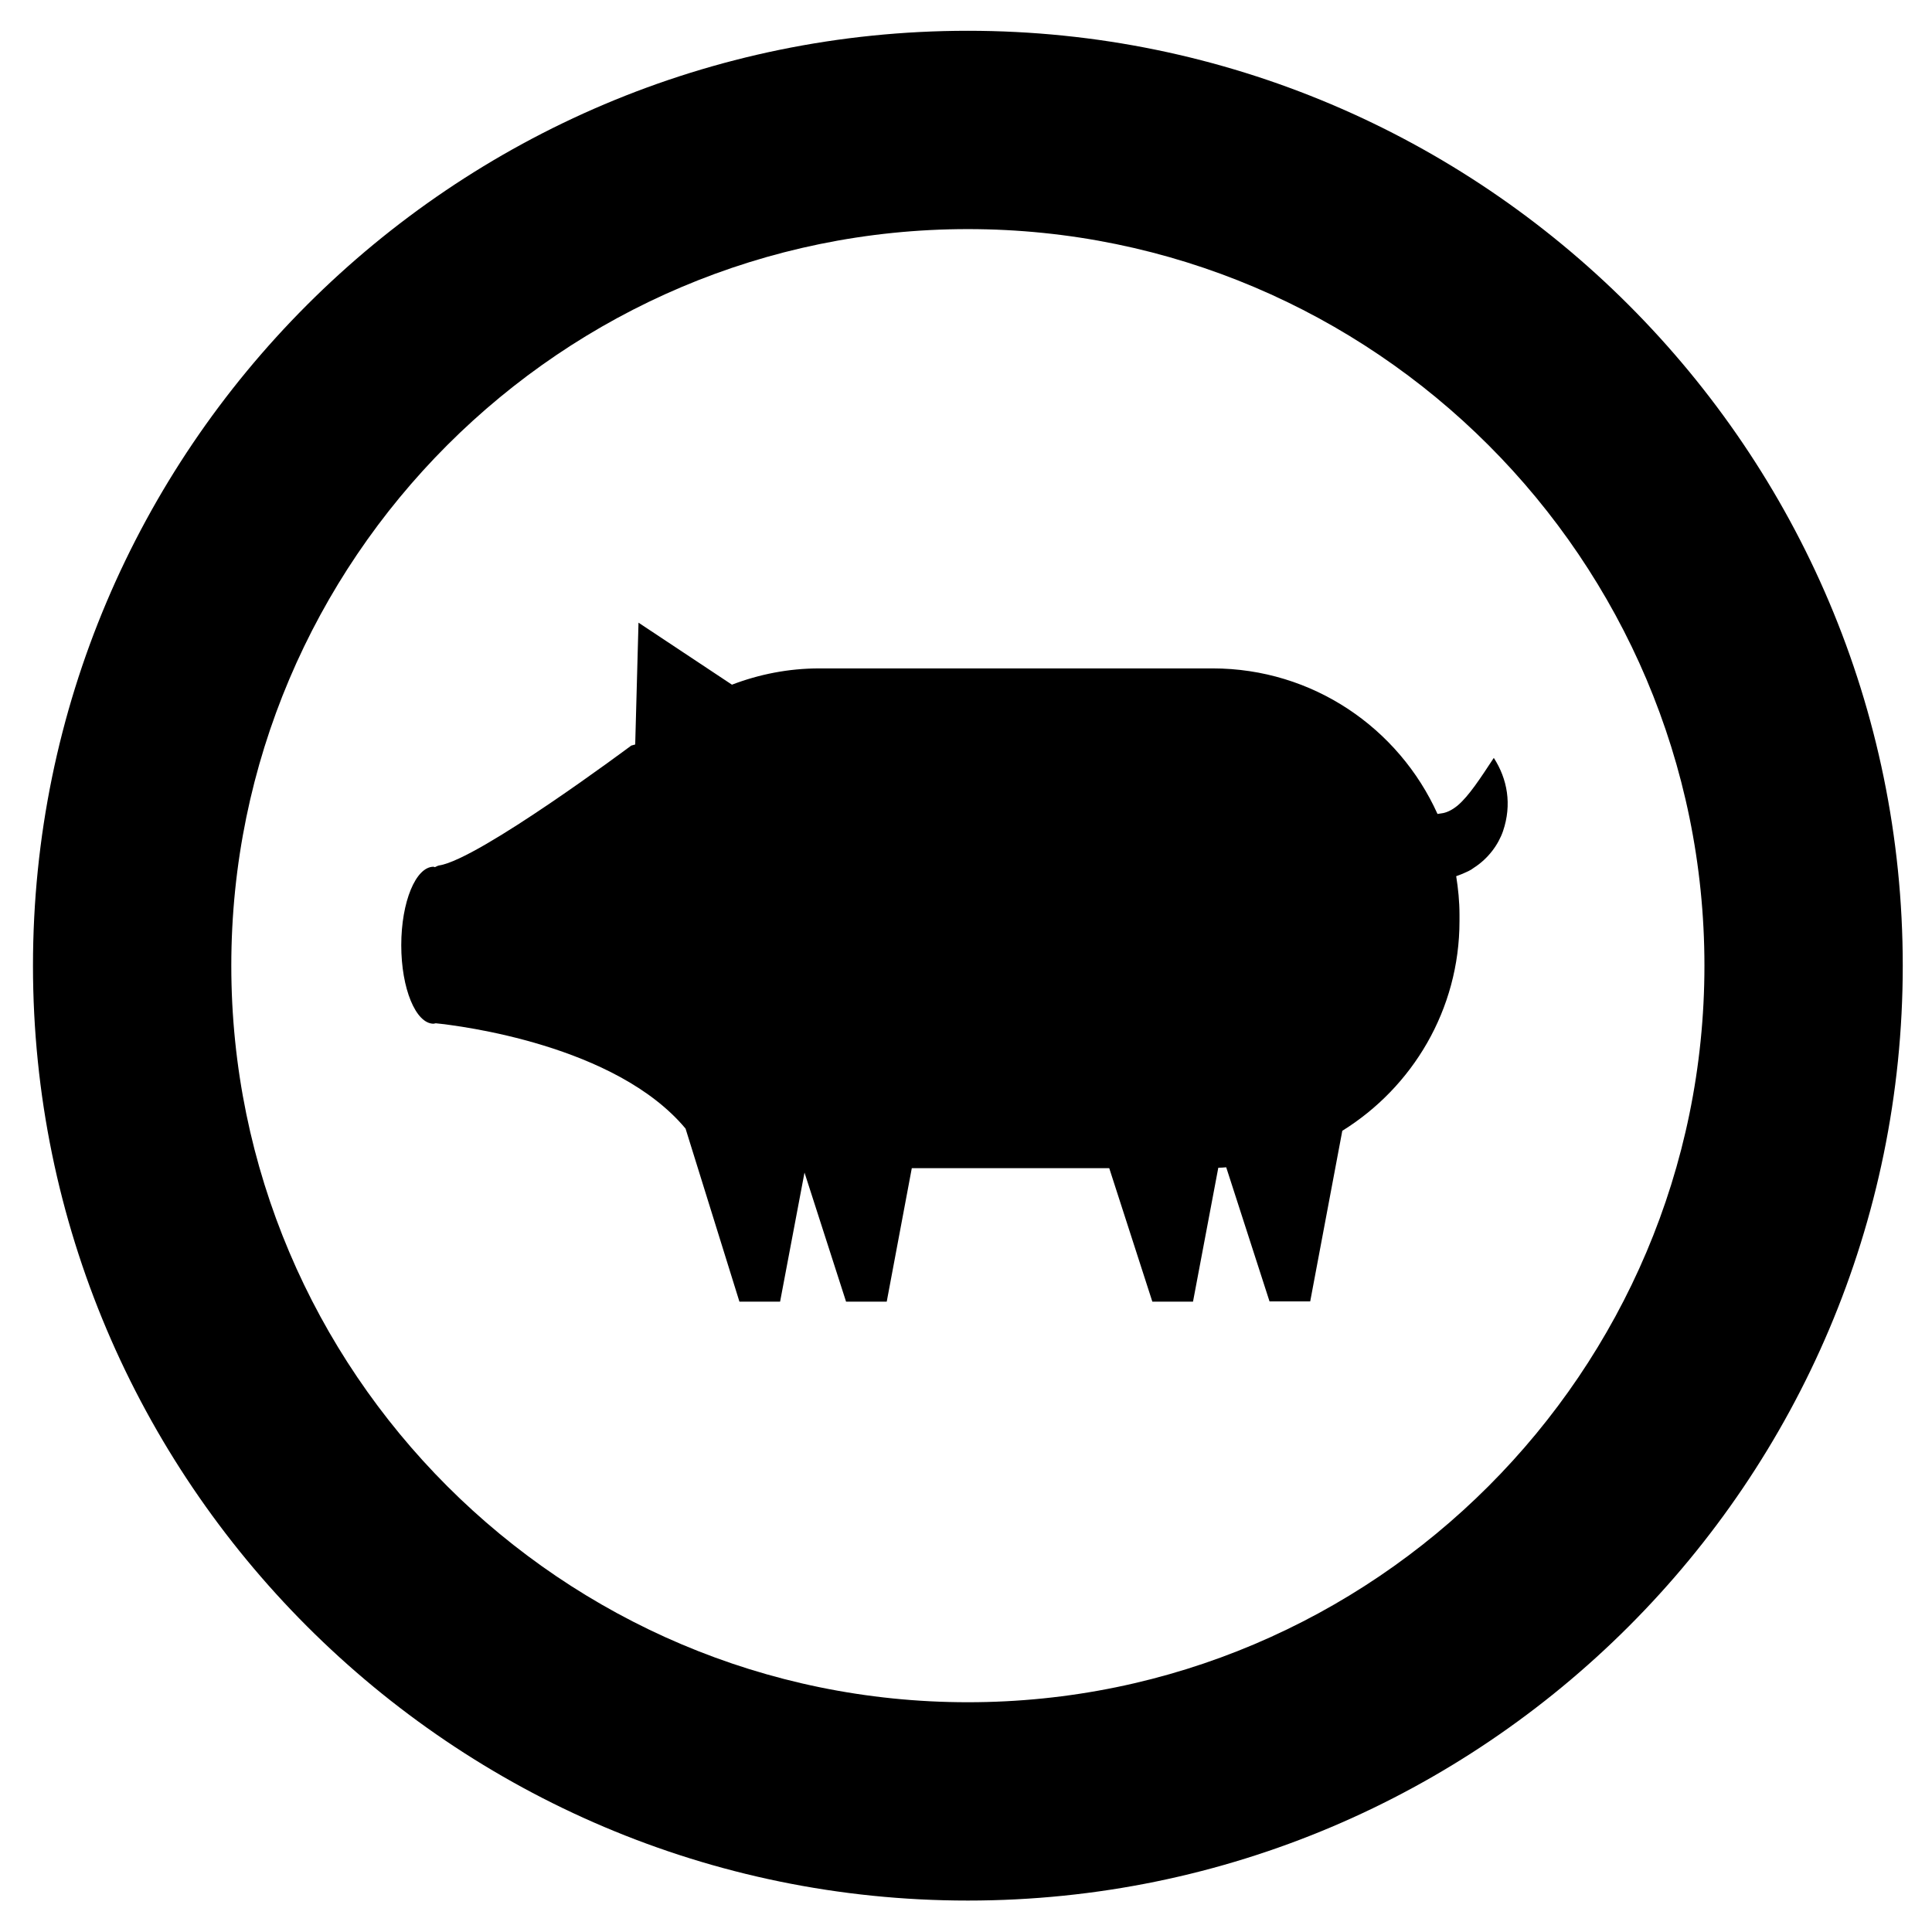 <?xml version="1.0" encoding="utf-8"?>
<!-- Generator: Adobe Illustrator 24.2.0, SVG Export Plug-In . SVG Version: 6.00 Build 0)  -->
<svg version="1.1" id="Warstwa_3" xmlns="http://www.w3.org/2000/svg" x="0px" y="0px"
	 viewBox="0 0 87.87 87.87" style="enable-background:new 0 0 87.87 87.87;" xml:space="preserve">
<g>
	<g>
		<path d="M44.02,1.4C20.57,1.4,1.5,20.47,1.5,43.92c0,23.44,19.07,42.52,42.52,42.52c23.45,0,42.52-19.07,42.52-42.52
			C86.54,20.47,67.46,1.4,44.02,1.4z M44.02,77.42c-18.47,0-33.5-15.03-33.5-33.5c0-18.47,15.03-33.5,33.5-33.5
			c18.47,0,33.5,15.03,33.5,33.5C77.52,62.39,62.49,77.42,44.02,77.42z"/>
	</g>
	<path d="M67.94,34.47c-0.62,0.94-1.13,1.73-1.65,2.17c-0.26,0.21-0.47,0.3-0.65,0.34l-0.26,0.04c-1.76-3.9-5.67-6.62-10.23-6.62
		H37.26c-1.4,0-2.74,0.27-3.97,0.74l-4.25-2.82l-0.15,5.54c-0.11,0.03-0.18,0.05-0.18,0.05s-6.92,5.17-8.73,5.45
		c-0.07,0.01-0.13,0.05-0.2,0.08c-0.02,0-0.04-0.02-0.06-0.02c-0.81,0-1.47,1.6-1.47,3.57c0,1.97,0.66,3.57,1.47,3.57
		c0.03,0,0.07-0.02,0.1-0.02c1.1,0.11,8.19,0.99,11.36,4.79l2.45,7.87h1.85l1.11-5.87l1.89,5.87h1.85l1.14-6.07h8.98l1.96,6.07h1.85
		l1.15-6.09c0.12,0,0.24-0.01,0.36-0.02l1.97,6.1h1.85l1.46-7.76c3.19-1.98,5.33-5.51,5.33-9.54v-0.29c0-0.6-0.06-1.18-0.15-1.75
		c0.09-0.03,0.19-0.07,0.29-0.11c0.18-0.08,0.36-0.15,0.51-0.27c0.66-0.42,1.12-1.06,1.33-1.67C68.77,36.59,68.56,35.43,67.94,34.47
		z"/>
</g>
</svg>

